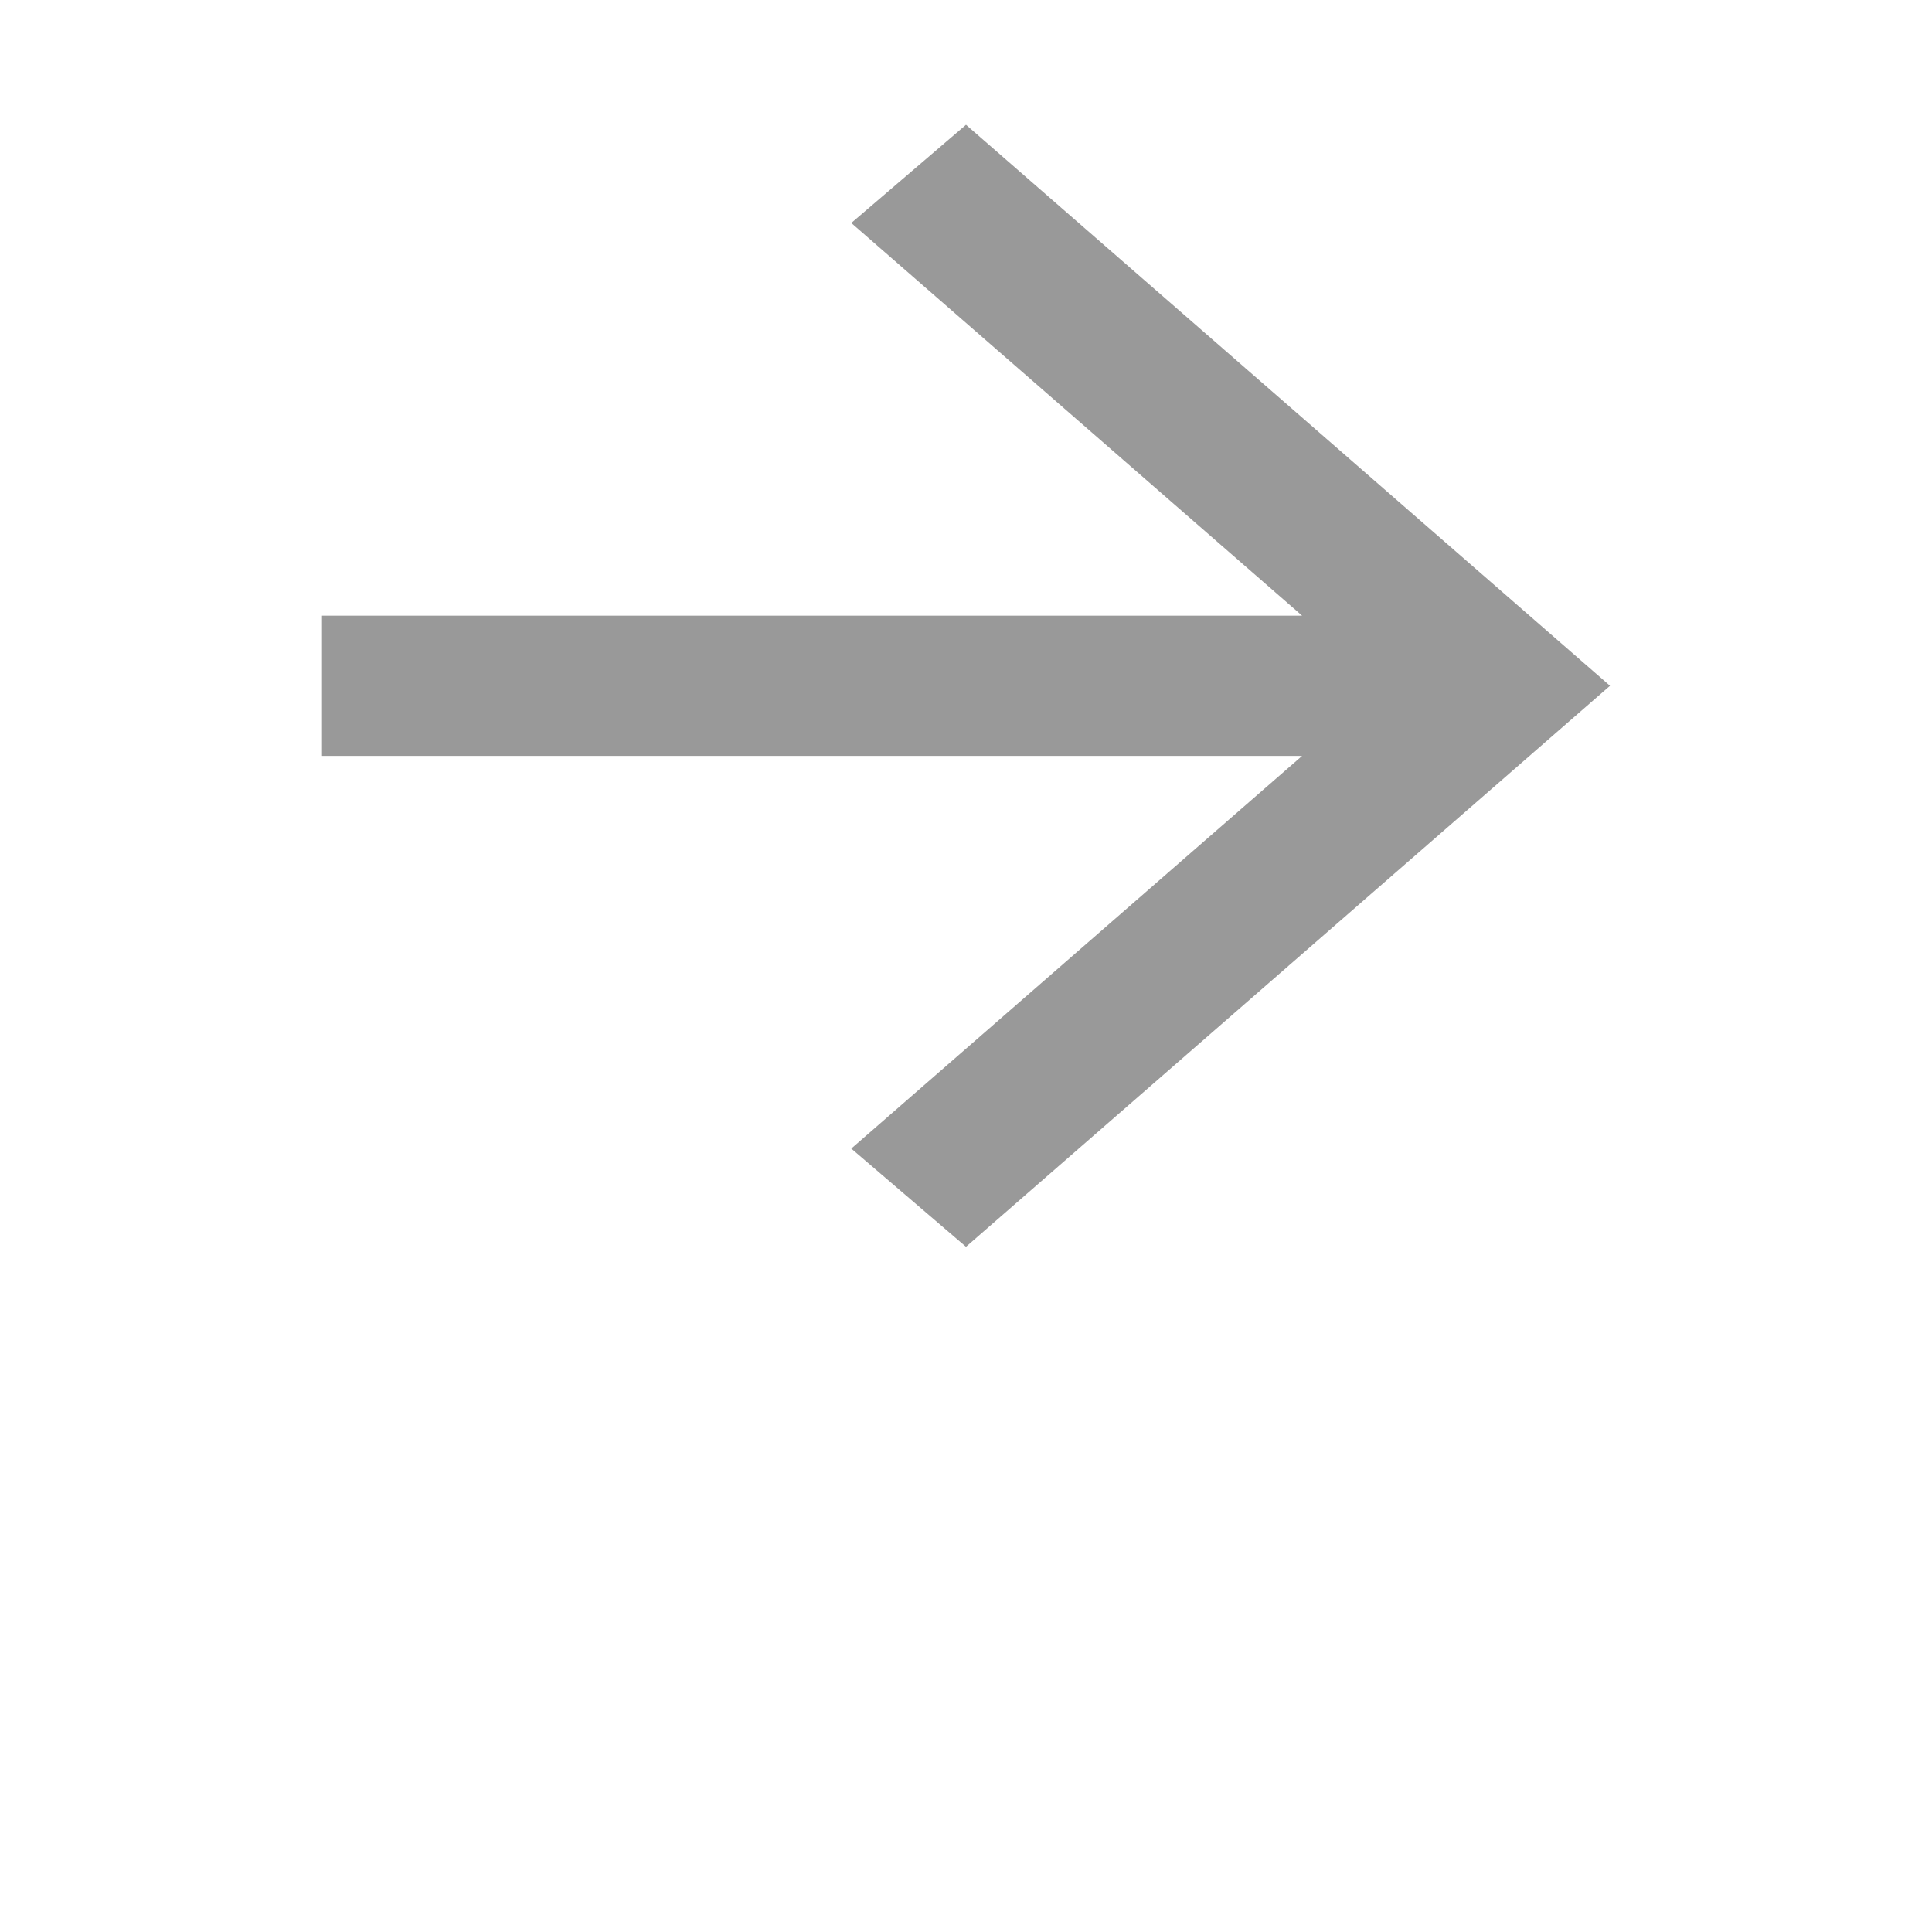 <svg width="24" height="24" viewBox="0 0 24 24" fill="none" xmlns="http://www.w3.org/2000/svg">
<mask id="mask0_6_155" style="mask-type:alpha" maskUnits="userSpaceOnUse" x="0" y="0" width="24" height="24">
<rect width="24" height="24" fill="#D9D9D9"/>
</mask>
<g mask="url(#mask0_6_155)">
<path d="M16.175 9.39H4V7.648H16.175L10.575 2.77L12 1.55L20 8.519L12 15.488L10.575 14.268L16.175 9.39Z" fill="#999999"/>
</g>
</svg>
